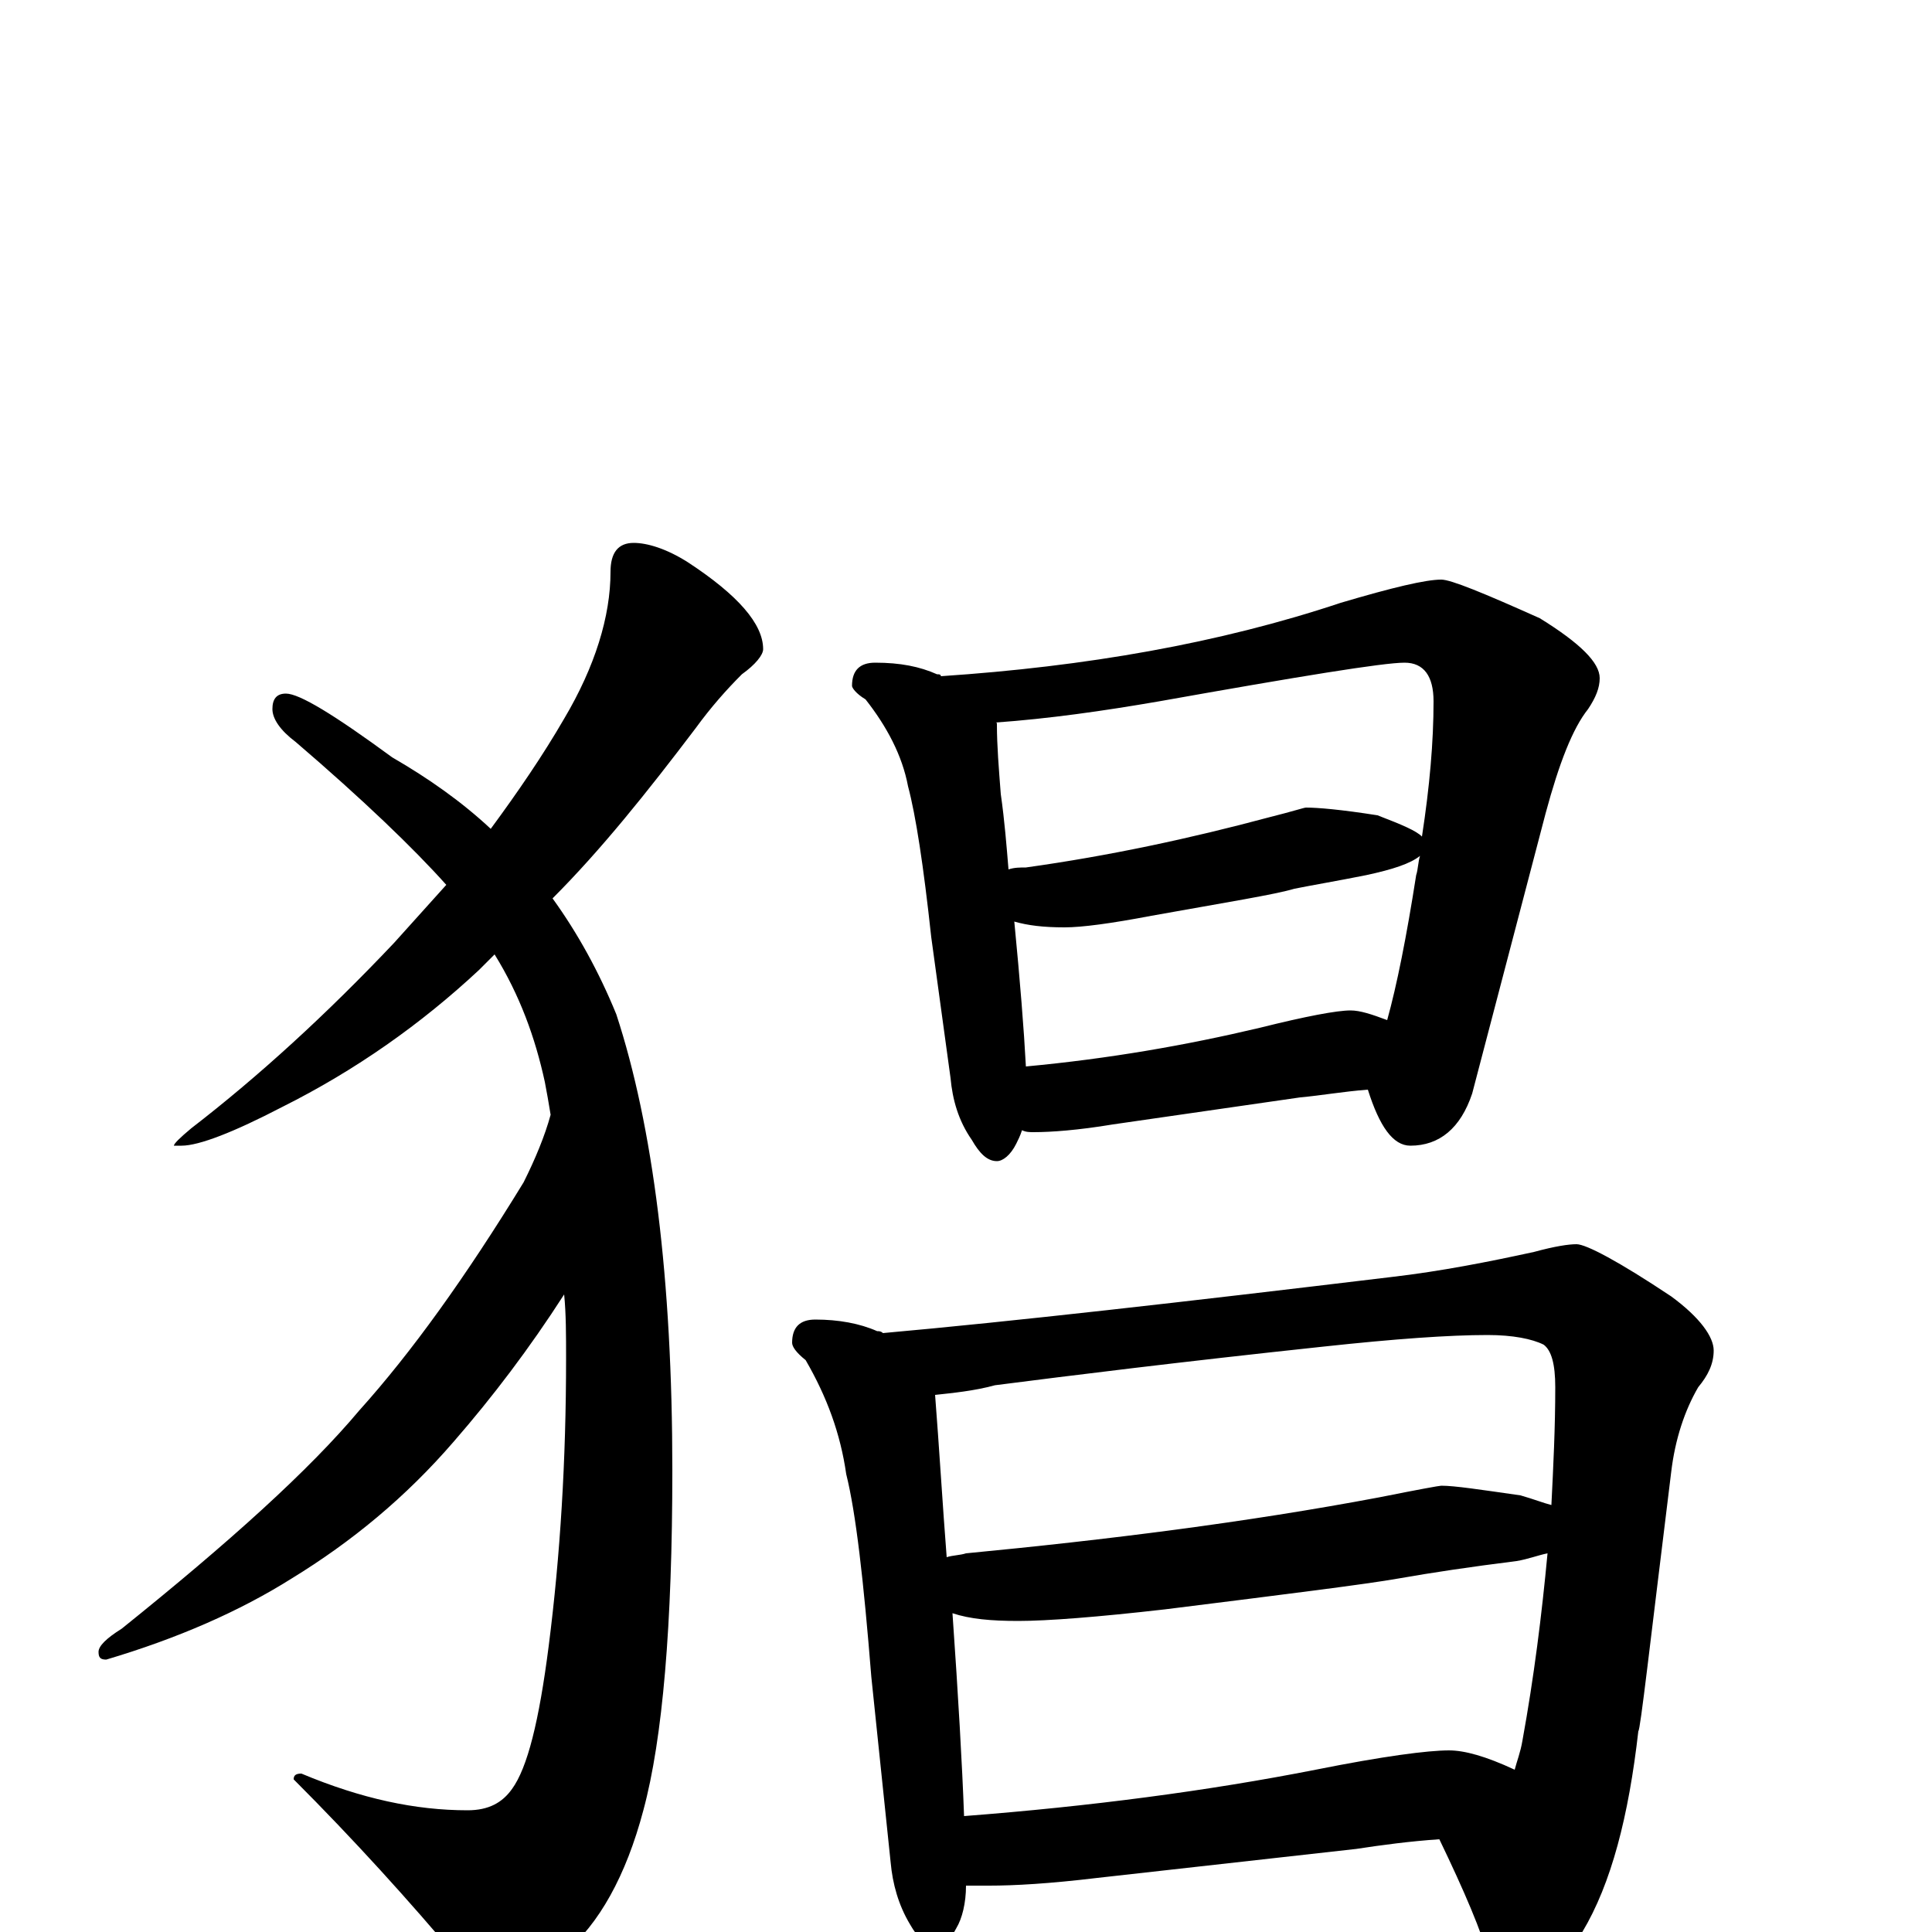 <?xml version="1.0" encoding="utf-8" ?>
<!DOCTYPE svg PUBLIC "-//W3C//DTD SVG 1.1//EN" "http://www.w3.org/Graphics/SVG/1.1/DTD/svg11.dtd">
<svg version="1.1" id="Layer_1" xmlns="http://www.w3.org/2000/svg" xmlns:xlink="http://www.w3.org/1999/xlink" x="0px" y="145px" width="1000px" height="1000px" viewBox="0 0 1000 1000" enable-background="new 0 0 1000 1000" xml:space="preserve">
<g id="Layer_1">
<path id="glyph" transform="matrix(1 0 0 -1 0 1000)" d="M328,719C335,719 345,716 356,709C382,692 395,677 395,664C395,661 391,656 384,651C376,643 368,634 360,623C335,590 311,560 286,535C299,517 310,497 319,475C338,417 348,338 348,239C348,159 343,100 333,63C324,29 310,4 292,-11C277,-24 266,-31 258,-31C251,-31 244,-26 238,-15C212,16 183,48 152,79C152,81 153,82 156,82C187,69 215,63 242,63C253,63 260,67 265,74C273,85 279,109 284,148C290,195 293,244 293,297C293,309 293,320 292,330C274,302 255,277 235,254C210,225 182,202 151,183C124,166 92,152 55,141C52,141 51,142 51,145C51,148 55,152 63,157C119,202 160,239 186,270C213,300 241,339 271,388C277,400 282,412 285,423C284,429 283,435 282,440C277,463 269,485 256,506C253,503 251,501 248,498C218,470 184,446 146,427C121,414 103,407 94,407l-4,0C90,408 93,411 99,416C134,443 169,475 204,512C213,522 222,532 231,542C214,561 188,586 153,616C145,622 141,628 141,633C141,638 143,641 148,641C155,641 173,630 203,608C222,597 239,585 254,571C268,590 281,609 292,628C308,655 316,681 316,704C316,714 320,719 328,719M453,657C466,657 476,655 485,651C486,651 487,651 487,650C562,655 631,667 694,688C721,696 738,700 746,700C751,700 768,693 797,680C818,667 828,657 828,649C828,644 826,639 822,633C814,623 807,605 800,579l-38,-145C756,416 745,407 730,407C721,407 714,417 708,436C695,435 684,433 673,432l-97,-14C558,415 544,414 535,414C533,414 531,414 529,415C528,412 527,410 526,408C523,402 519,399 516,399C511,399 507,403 503,410C496,420 493,431 492,442l-10,73C478,552 474,578 470,593C467,609 459,624 448,638C443,641 441,644 441,645C441,653 445,657 453,657M531,448C574,452 614,459 652,468C676,474 692,477 699,477C704,477 710,475 718,472C723,490 728,515 733,547C734,550 734,554 735,557C730,553 721,550 707,547C692,544 680,542 670,540C660,537 635,533 596,526C575,522 560,520 551,520C540,520 532,521 525,523C528,492 530,467 531,448M522,550C525,551 528,551 531,551C574,557 616,566 657,577C669,580 675,582 676,582C682,582 694,581 713,578C726,573 733,570 736,567C740,593 742,616 742,637C742,650 737,657 727,657C716,657 673,650 600,637C571,632 543,628 515,626C516,626 516,626 516,625C516,614 517,602 518,589C520,575 521,562 522,550M422,317C434,317 445,315 454,311C455,311 456,311 457,310C524,316 612,326 720,339C746,342 771,347 794,352C805,355 812,356 816,356C821,356 838,347 865,329C880,318 887,308 887,301C887,294 884,288 879,282C872,270 867,255 865,238C854,149 849,104 848,104C843,60 834,25 819,0C807,-18 796,-27 785,-27C778,-27 774,-23 771,-15C767,0 758,21 745,48C730,47 715,45 702,43l-134,-15C543,25 525,24 512,24C507,24 503,24 500,24C500,15 498,7 495,2C492,-4 488,-7 484,-7C479,-7 475,-3 471,4C465,14 462,25 461,36l-10,96C447,182 443,217 438,237C435,258 428,277 417,296C412,300 410,303 410,305C410,313 414,317 422,317M499,60C564,65 625,73 681,84C716,91 739,94 750,94C758,94 769,91 784,84C785,88 787,93 788,99C794,132 798,164 801,196C796,195 791,193 785,192C761,189 741,186 724,183C707,180 667,175 603,167C568,163 542,161 527,161C513,161 502,162 493,165C496,122 498,87 499,60M490,194C493,195 497,195 500,196C573,203 645,212 714,225C734,229 745,231 746,231C753,231 766,229 787,226C794,224 799,222 803,221C804,241 805,261 805,282C805,294 803,301 799,304C793,307 783,309 770,309C750,309 722,307 685,303C610,295 554,288 515,283C504,280 493,279 484,278C485,265 486,251 487,236C488,221 489,207 490,194z"/>
</g>
</svg>
